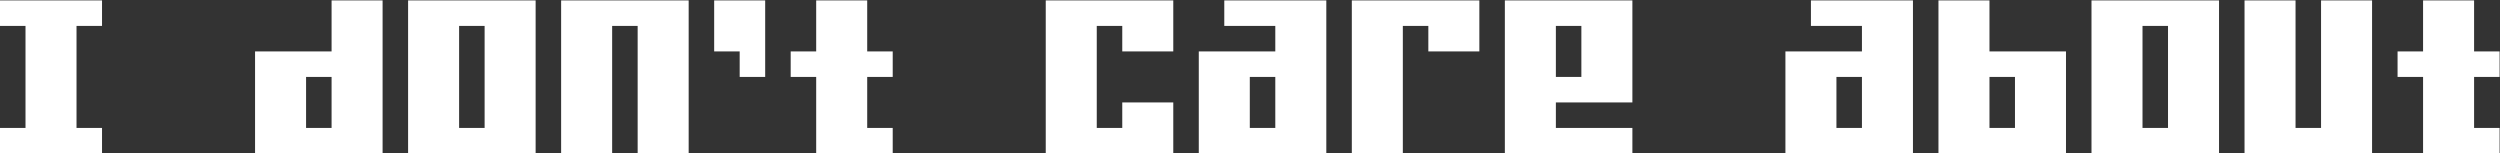 <svg width="3063" height="188" viewBox="0 0 3063 188" fill="none" xmlns="http://www.w3.org/2000/svg">
<rect x="0" y="0" width="3063" height="188" fill="#333333" stroke="none"/>
<path d="M93.75 188H62.5H31.25H0V156.75H31.25V125.5V94.25V63V31.75H0V0.5H31.25H62.5H93.75H125V31.75H93.75V63V94.25V125.5V156.75H125V188H93.75ZM437.5 188H406.25H375H343.75H312.5V156.75V125.5V94.25V63H343.75H375H406.25V31.75V0.5H437.5H468.75V31.75V63V94.25V125.5V156.75V188H437.5ZM406.25 156.75V125.5V94.25H375V125.5V156.75H406.25ZM625 188H593.75H562.5H531.25H500V156.75V125.5V94.25V63V31.75V0.5H531.25H562.5H593.75H625H656.25V31.75V63V94.25V125.5V156.75V188H625ZM593.75 156.75V125.5V94.25V63V31.75H562.5V63V94.25V125.5V156.75H593.75ZM812.5 188H781.25V156.75V125.5V94.25V63V31.75H750V63V94.25V125.5V156.75V188H718.75H687.5V156.75V125.5V94.25V63V31.75V0.5H718.75H750H781.25H812.5H843.75V31.75V63V94.25V125.5V156.75V188H812.5ZM906.25 94.25V63H875V31.75V0.5H906.25H937.5V31.75V63V94.25H906.25ZM1062.5 188H1031.25H1000V156.75V125.5V94.25H968.75V63H1000V31.75V0.5H1031.25H1062.5V31.75V63H1093.75V94.25H1062.5V125.5V156.75H1093.75V188H1062.5ZM1406.25 188H1375H1343.75H1312.5H1281.25V156.75V125.5V94.25V63V31.75V0.5H1312.5H1343.75H1375H1406.25H1437.5V31.75V63H1406.25H1375V31.75H1343.75V63V94.25V125.5V156.75H1375V125.5H1406.25H1437.5V156.75V188H1406.25ZM1593.75 188H1562.5H1531.25H1500H1468.75V156.75V125.5V94.25V63H1500H1531.25H1562.5V31.75H1531.25H1500V0.5H1531.25H1562.5H1593.75H1625V31.75V63V94.25V125.5V156.75V188H1593.75ZM1562.5 156.75V125.5V94.25H1531.25V125.5V156.75H1562.5ZM1687.5 188H1656.25V156.75V125.5V94.25V63V31.75V0.5H1687.5H1718.75H1750H1781.25H1812.5V31.75V63H1781.25H1750V31.75H1718.75V63V94.25V125.5V156.75V188H1687.5ZM1968.75 156.75H2000V188H1968.75H1937.5H1906.25H1875H1843.75V156.75V125.5V94.25V63V31.75V0.5H1875H1906.25H1937.5H1968.75H2000V31.75V63V94.25V125.5H1968.75H1937.5H1906.25V156.75H1937.5H1968.75ZM1937.5 94.25V63V31.75H1906.25V63V94.25H1937.5ZM2312.5 188H2281.25H2250H2218.75H2187.5V156.75V125.5V94.25V63H2218.75H2250H2281.25V31.75H2250H2218.75V0.5H2250H2281.25H2312.5H2343.75V31.75V63V94.25V125.5V156.75V188H2312.5ZM2281.25 156.75V125.5V94.25H2250V125.5V156.75H2281.25ZM2500 188H2468.75H2437.5H2406.25H2375V156.75V125.5V94.25V63V31.75V0.5H2406.25H2437.5V31.75V63H2468.75H2500H2531.25V94.25V125.5V156.75V188H2500ZM2468.75 156.75V125.5V94.25H2437.5V125.5V156.75H2468.75ZM2687.5 188H2656.25H2625H2593.75H2562.5V156.75V125.5V94.25V63V31.75V0.5H2593.75H2625H2656.25H2687.5H2718.75V31.75V63V94.25V125.5V156.75V188H2687.5ZM2656.25 156.75V125.5V94.25V63V31.75H2625V63V94.25V125.5V156.75H2656.25ZM2875 188H2843.75H2812.5H2781.25H2750V156.75V125.5V94.25V63V31.75V0.5H2781.25H2812.5V31.75V63V94.25V125.5V156.75H2843.75V125.5V94.25V63V31.75V0.5H2875H2906.25V31.75V63V94.25V125.5V156.75V188H2875ZM3031.25 188H3000H2968.75V156.75V125.5V94.25H2937.5V63H2968.75V31.75V0.5H3000H3031.25V31.75V63H3062.5V94.25H3031.25V125.5V156.75H3062.5V188H3031.25Z" fill="white"/>
</svg>
